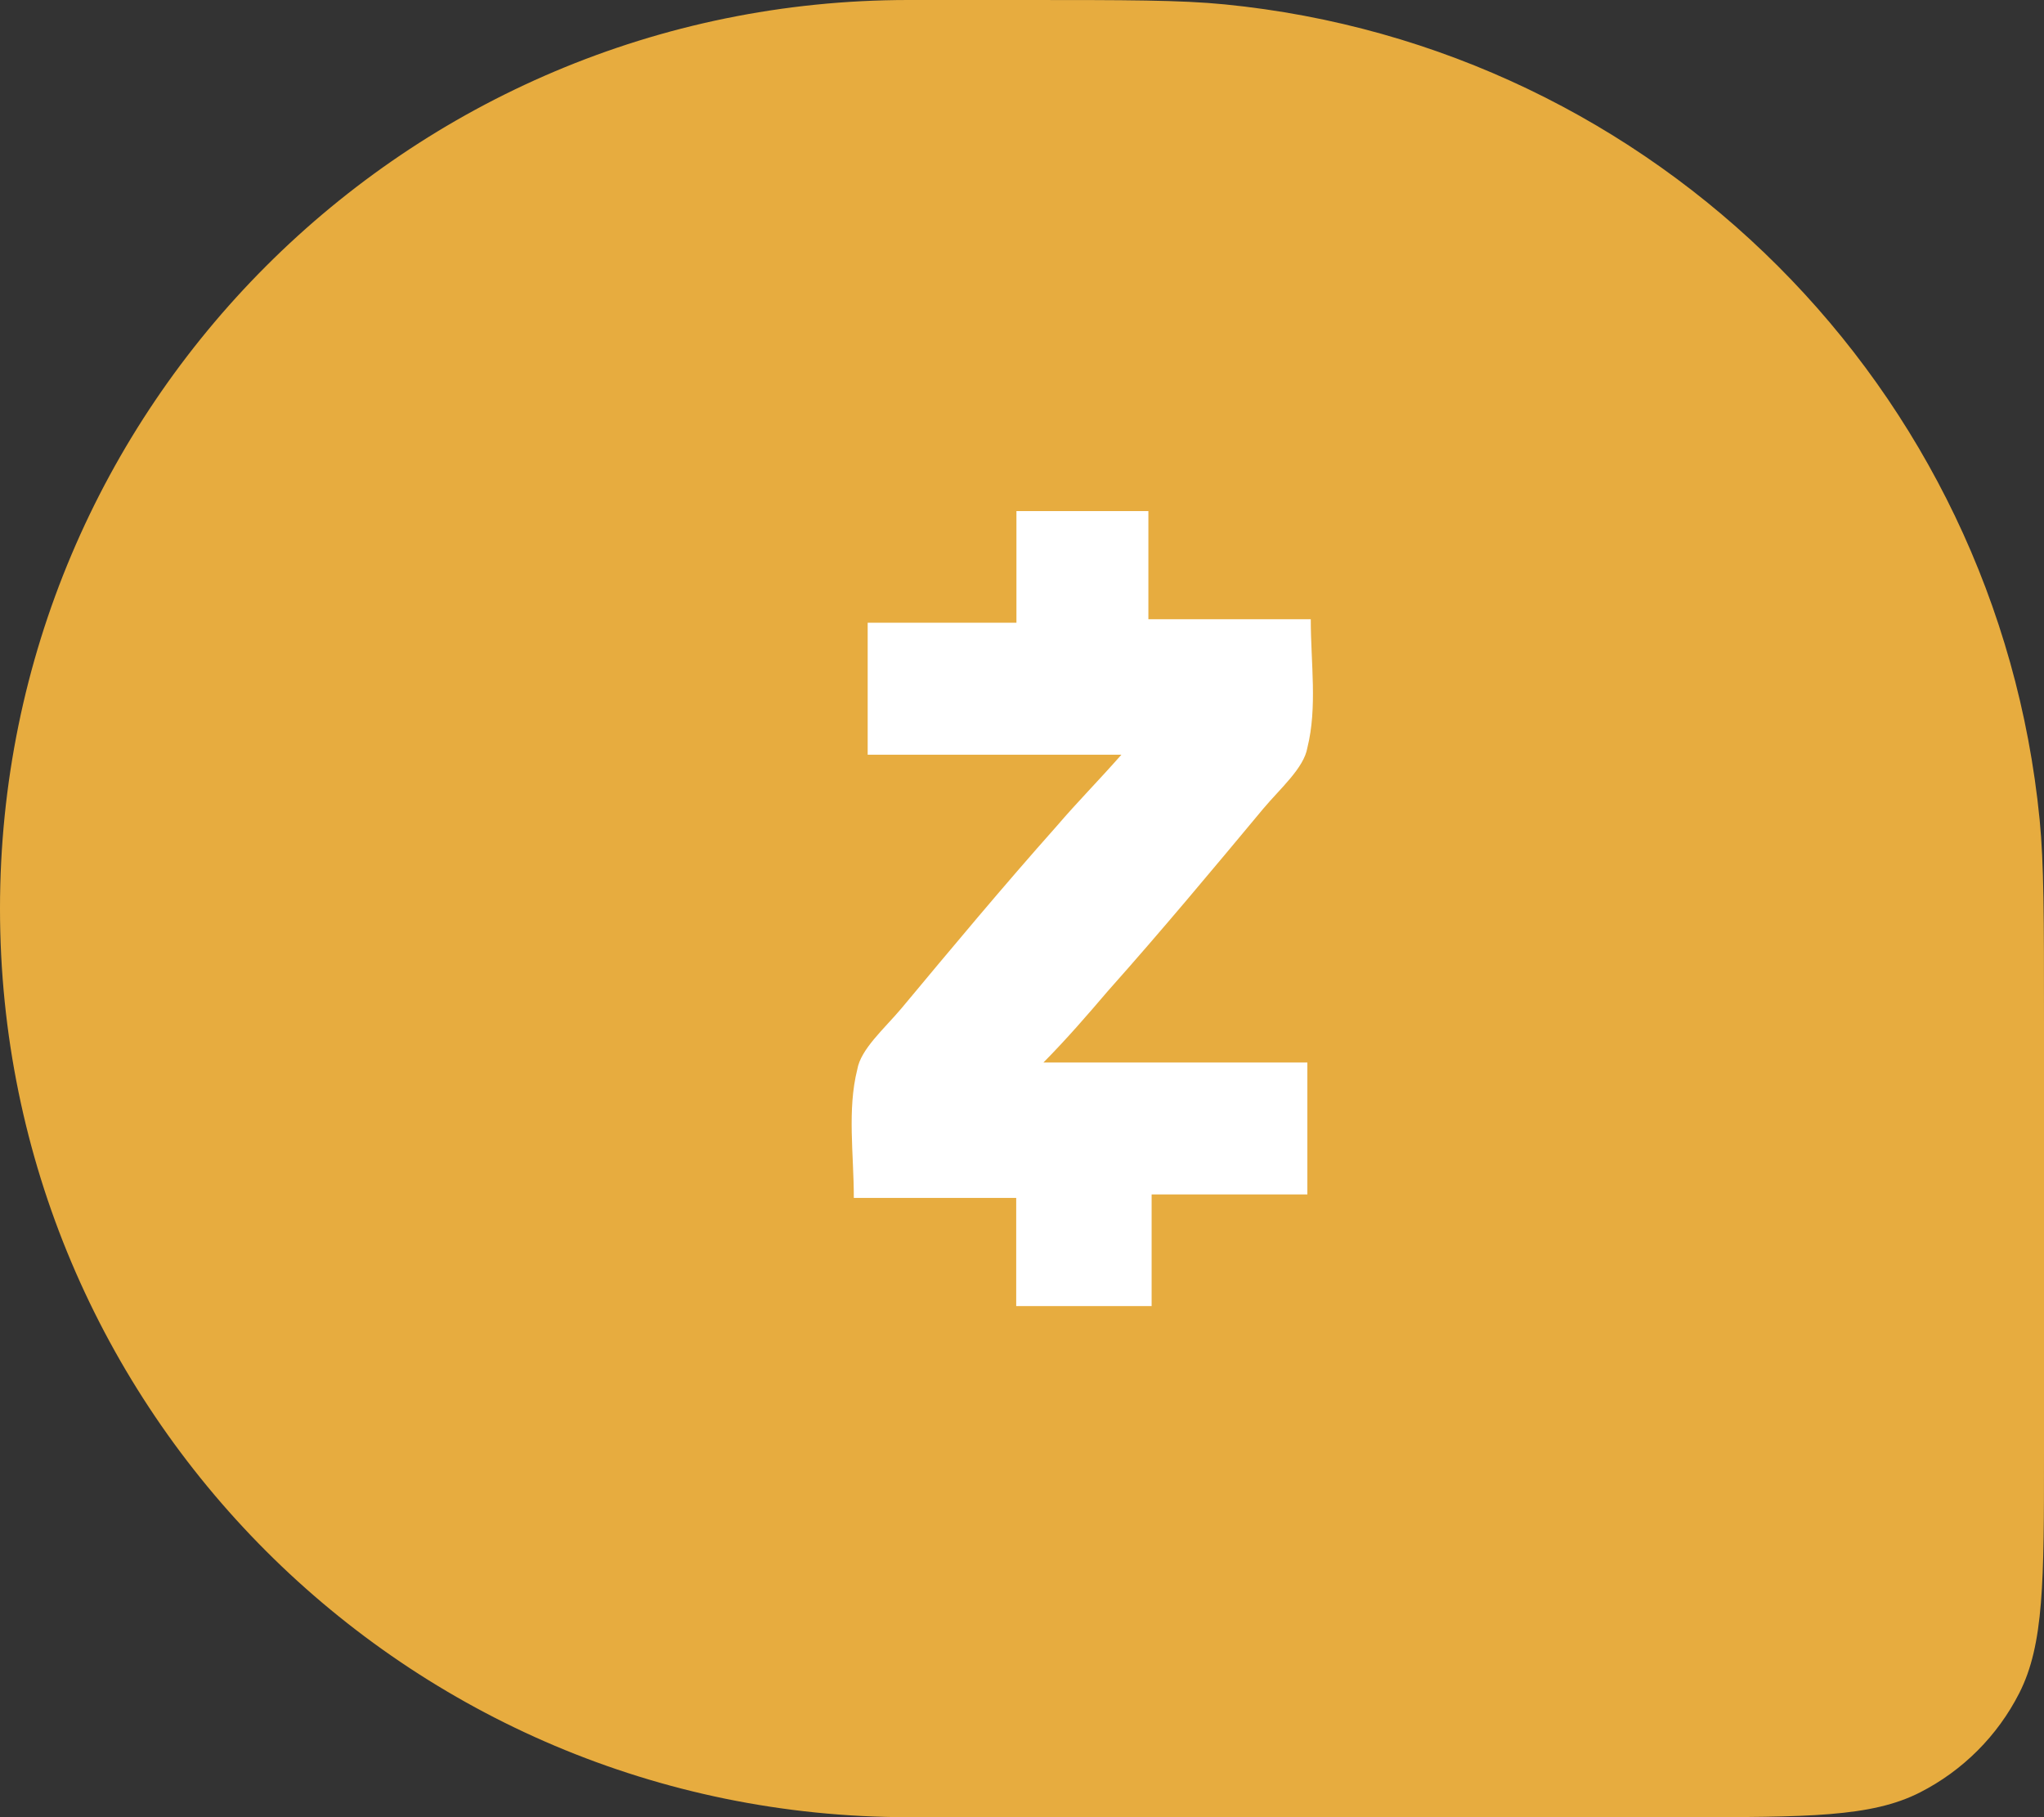 <svg width="36" height="32" viewBox="0 0 36 32" fill="none" xmlns="http://www.w3.org/2000/svg">
<rect x="0" y="0" width="36" height="32" fill="#333333" stroke="none"/>
<path d="M0 16C0 7.163 7.163 0 16 0H18C19.857 0 20.786 0 21.568 0.077C29.165 0.825 35.175 6.835 35.923 14.432C36 15.214 36 16.143 36 18V25.6C36 27.84 36 28.96 35.564 29.816C35.181 30.569 34.569 31.18 33.816 31.564C32.96 32 31.84 32 29.6 32H16C7.163 32 0 24.837 0 16Z" fill="#E7AC3F"/>
<path d="M18.378 18.71H23.026V21.034H20.283V23H17.898V21.095H15.038C15.038 20.319 14.92 19.547 15.099 18.832C15.16 18.474 15.574 18.116 15.875 17.759C16.769 16.686 17.663 15.614 18.617 14.541C18.975 14.123 19.332 13.765 19.751 13.29H15.282V10.966H17.902V9H20.226V10.905H23.086C23.086 11.681 23.204 12.453 23.026 13.168C22.965 13.525 22.55 13.883 22.25 14.24C21.356 15.313 20.462 16.386 19.507 17.458C19.149 17.877 18.792 18.291 18.378 18.71Z" fill="white"/>
</svg>
